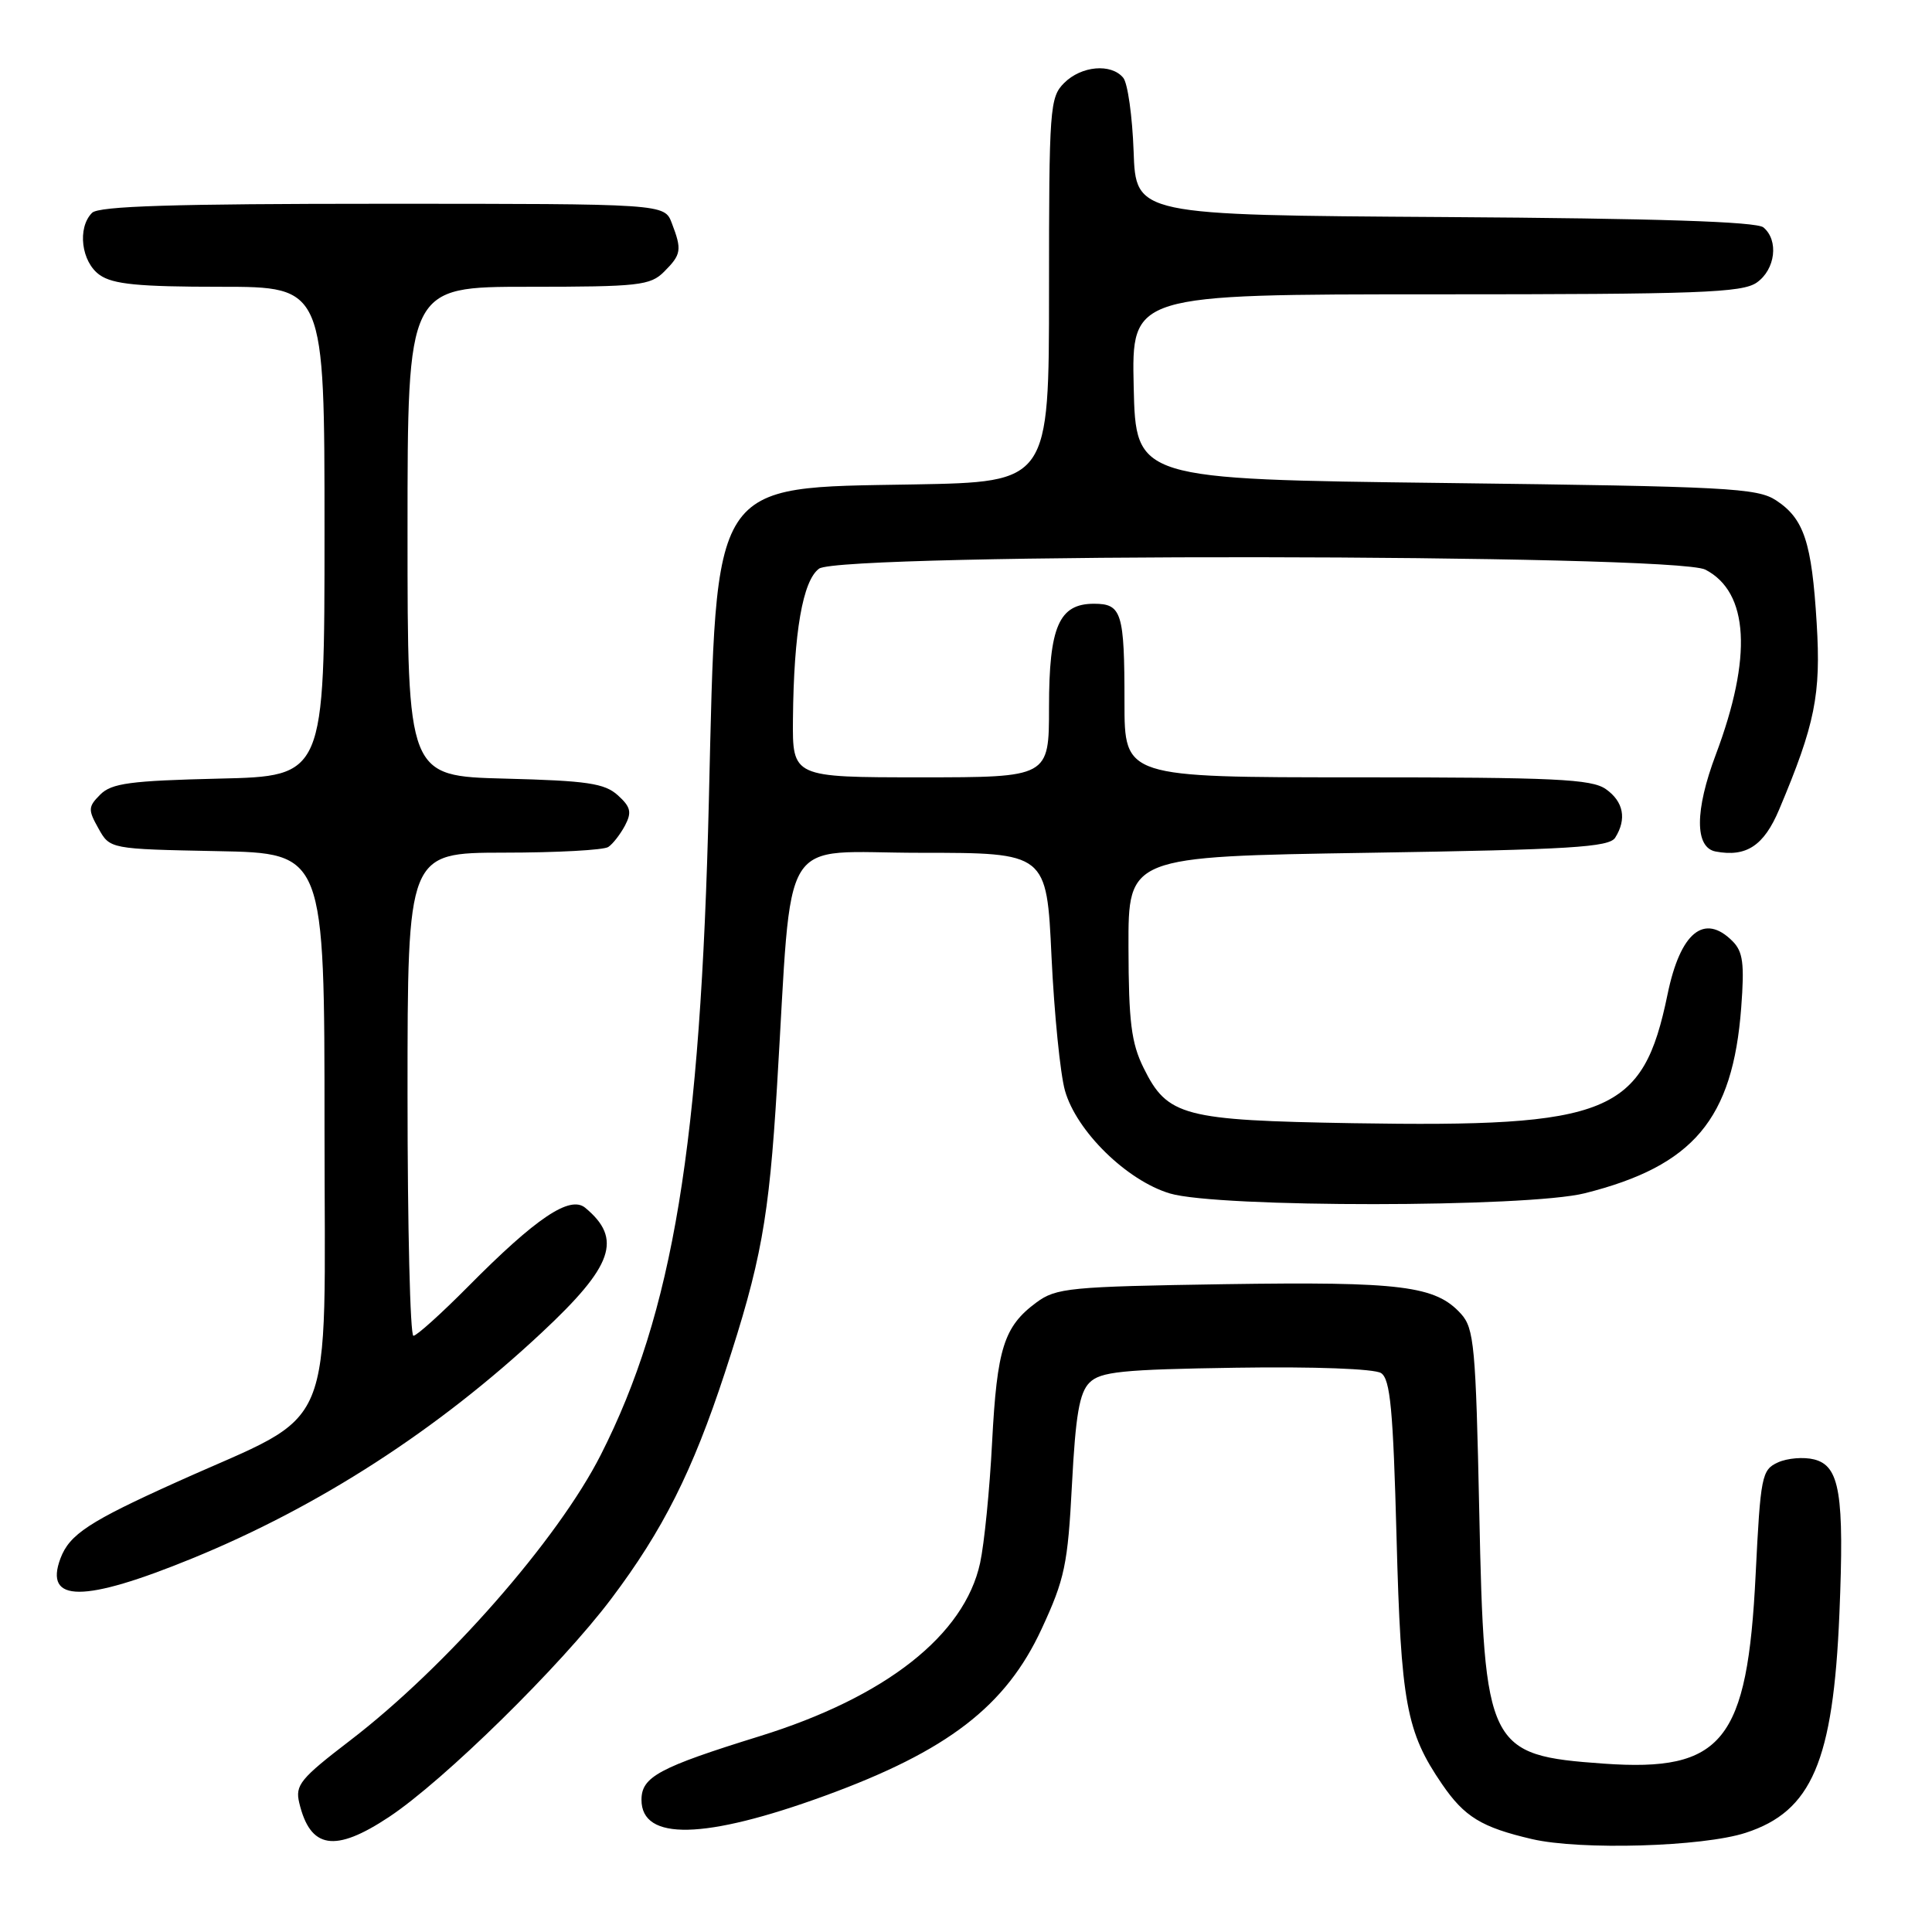 <?xml version="1.0" encoding="UTF-8" standalone="no"?>
<!DOCTYPE svg PUBLIC "-//W3C//DTD SVG 1.1//EN" "http://www.w3.org/Graphics/SVG/1.1/DTD/svg11.dtd" >
<svg xmlns="http://www.w3.org/2000/svg" xmlns:xlink="http://www.w3.org/1999/xlink" version="1.1" viewBox="0 0 256 256">
 <g >
 <path fill="currentColor"
d=" M 231.30 242.86 C 240.07 240.02 242.91 233.40 243.73 213.85 C 244.39 197.96 243.79 194.24 240.38 193.38 C 238.99 193.03 236.83 193.21 235.58 193.78 C 233.44 194.76 233.28 195.56 232.63 208.66 C 231.54 230.76 228.28 234.81 212.50 233.69 C 197.12 232.59 196.67 231.68 196.01 200.35 C 195.55 178.39 195.33 176.01 193.59 174.09 C 190.22 170.37 185.70 169.81 162.31 170.16 C 141.68 170.48 139.95 170.65 137.32 172.59 C 133.02 175.77 132.11 178.66 131.46 191.08 C 131.14 197.36 130.42 204.57 129.87 207.10 C 127.79 216.67 117.37 224.87 100.68 230.05 C 87.30 234.20 85.00 235.44 85.00 238.49 C 85.00 243.95 93.37 243.76 109.30 237.95 C 125.58 232.01 133.28 226.08 138.02 215.84 C 141.08 209.24 141.49 207.32 142.04 196.71 C 142.52 187.51 143.03 184.54 144.36 183.21 C 145.82 181.75 148.64 181.46 163.78 181.23 C 174.17 181.07 182.12 181.37 183.00 181.94 C 184.22 182.74 184.60 186.76 185.05 203.71 C 185.63 225.66 186.33 229.48 191.08 236.41 C 194.05 240.75 196.31 242.13 203.00 243.69 C 209.42 245.18 225.61 244.71 231.30 242.86 Z  M 51.53 240.77 C 58.77 235.98 74.30 220.74 80.99 211.85 C 87.84 202.76 91.76 194.97 96.05 181.89 C 100.86 167.22 101.89 161.55 102.96 143.93 C 105.06 109.52 102.92 113.00 121.96 113.00 C 138.69 113.00 138.69 113.00 139.33 126.75 C 139.69 134.31 140.49 142.30 141.11 144.50 C 142.62 149.88 149.30 156.43 155.02 158.14 C 161.38 160.04 202.42 160.02 210.00 158.11 C 224.40 154.49 229.60 148.31 230.72 133.51 C 231.16 127.67 230.96 126.10 229.56 124.70 C 225.81 120.95 222.65 123.55 220.96 131.75 C 217.69 147.61 213.35 149.39 179.27 148.83 C 156.76 148.45 154.69 147.91 151.53 141.50 C 149.90 138.20 149.55 135.39 149.53 125.50 C 149.50 113.50 149.50 113.50 181.29 113.00 C 208.08 112.58 213.22 112.26 214.02 111.00 C 215.58 108.53 215.13 106.21 212.78 104.56 C 210.88 103.23 206.02 103.00 179.78 103.00 C 149.00 103.00 149.00 103.00 149.00 93.08 C 149.00 81.15 148.64 80.00 144.95 80.00 C 140.32 80.00 139.00 83.04 139.00 93.72 C 139.00 103.00 139.00 103.00 122.00 103.00 C 105.00 103.00 105.00 103.00 105.07 95.25 C 105.18 83.77 106.37 76.93 108.53 75.35 C 111.41 73.25 221.88 73.37 225.97 75.48 C 231.74 78.47 232.22 87.05 227.36 99.97 C 224.56 107.40 224.55 112.30 227.33 112.83 C 231.40 113.60 233.73 112.06 235.75 107.26 C 240.51 95.97 241.30 92.04 240.72 82.58 C 240.07 71.84 239.04 68.73 235.34 66.30 C 232.84 64.66 228.90 64.46 191.55 64.00 C 150.50 63.50 150.50 63.50 150.22 51.25 C 149.94 39.00 149.94 39.00 190.25 39.00 C 225.11 39.00 230.86 38.79 232.78 37.44 C 235.25 35.71 235.72 31.84 233.66 30.13 C 232.74 29.37 219.58 28.94 191.41 28.76 C 150.50 28.50 150.50 28.50 150.21 20.05 C 150.04 15.40 149.43 11.01 148.83 10.30 C 147.23 8.37 143.28 8.72 141.00 11.00 C 139.10 12.90 139.00 14.33 139.00 38.44 C 139.00 63.87 139.00 63.87 121.07 64.19 C 94.00 64.66 94.96 63.18 93.93 106.00 C 92.84 151.72 89.18 173.91 79.61 192.77 C 73.92 204.00 59.10 220.88 46.42 230.60 C 39.80 235.67 39.09 236.53 39.65 238.88 C 41.11 245.00 44.36 245.52 51.53 240.77 Z  M 25.44 206.51 C 42.26 199.64 58.00 189.47 71.79 176.57 C 81.27 167.72 82.50 164.15 77.55 160.04 C 75.52 158.36 71.05 161.36 62.03 170.47 C 58.47 174.06 55.21 177.00 54.78 177.00 C 54.35 177.00 54.00 162.60 54.00 145.00 C 54.00 113.00 54.00 113.00 66.75 112.98 C 73.76 112.98 80.00 112.64 80.60 112.23 C 81.21 111.83 82.20 110.54 82.82 109.38 C 83.74 107.62 83.57 106.92 81.87 105.38 C 80.11 103.79 77.82 103.45 66.90 103.17 C 54.00 102.84 54.00 102.84 54.00 70.42 C 54.00 38.00 54.00 38.00 70.00 38.00 C 84.67 38.00 86.17 37.83 88.00 36.00 C 90.28 33.72 90.38 33.12 89.02 29.57 C 88.05 27.00 88.05 27.00 50.72 27.00 C 23.03 27.00 13.09 27.31 12.20 28.20 C 10.21 30.19 10.77 34.73 13.22 36.44 C 14.97 37.67 18.37 38.00 29.22 38.00 C 43.00 38.00 43.00 38.00 43.00 70.42 C 43.00 102.85 43.00 102.85 29.03 103.17 C 17.27 103.45 14.79 103.78 13.29 105.28 C 11.67 106.90 11.65 107.29 13.05 109.78 C 14.57 112.50 14.57 112.50 28.79 112.78 C 43.00 113.05 43.00 113.05 43.00 149.51 C 43.00 191.28 44.92 186.68 23.50 196.34 C 11.80 201.61 9.21 203.31 8.01 206.50 C 5.81 212.38 11.06 212.39 25.44 206.51 Z "/>
</g>
</svg>